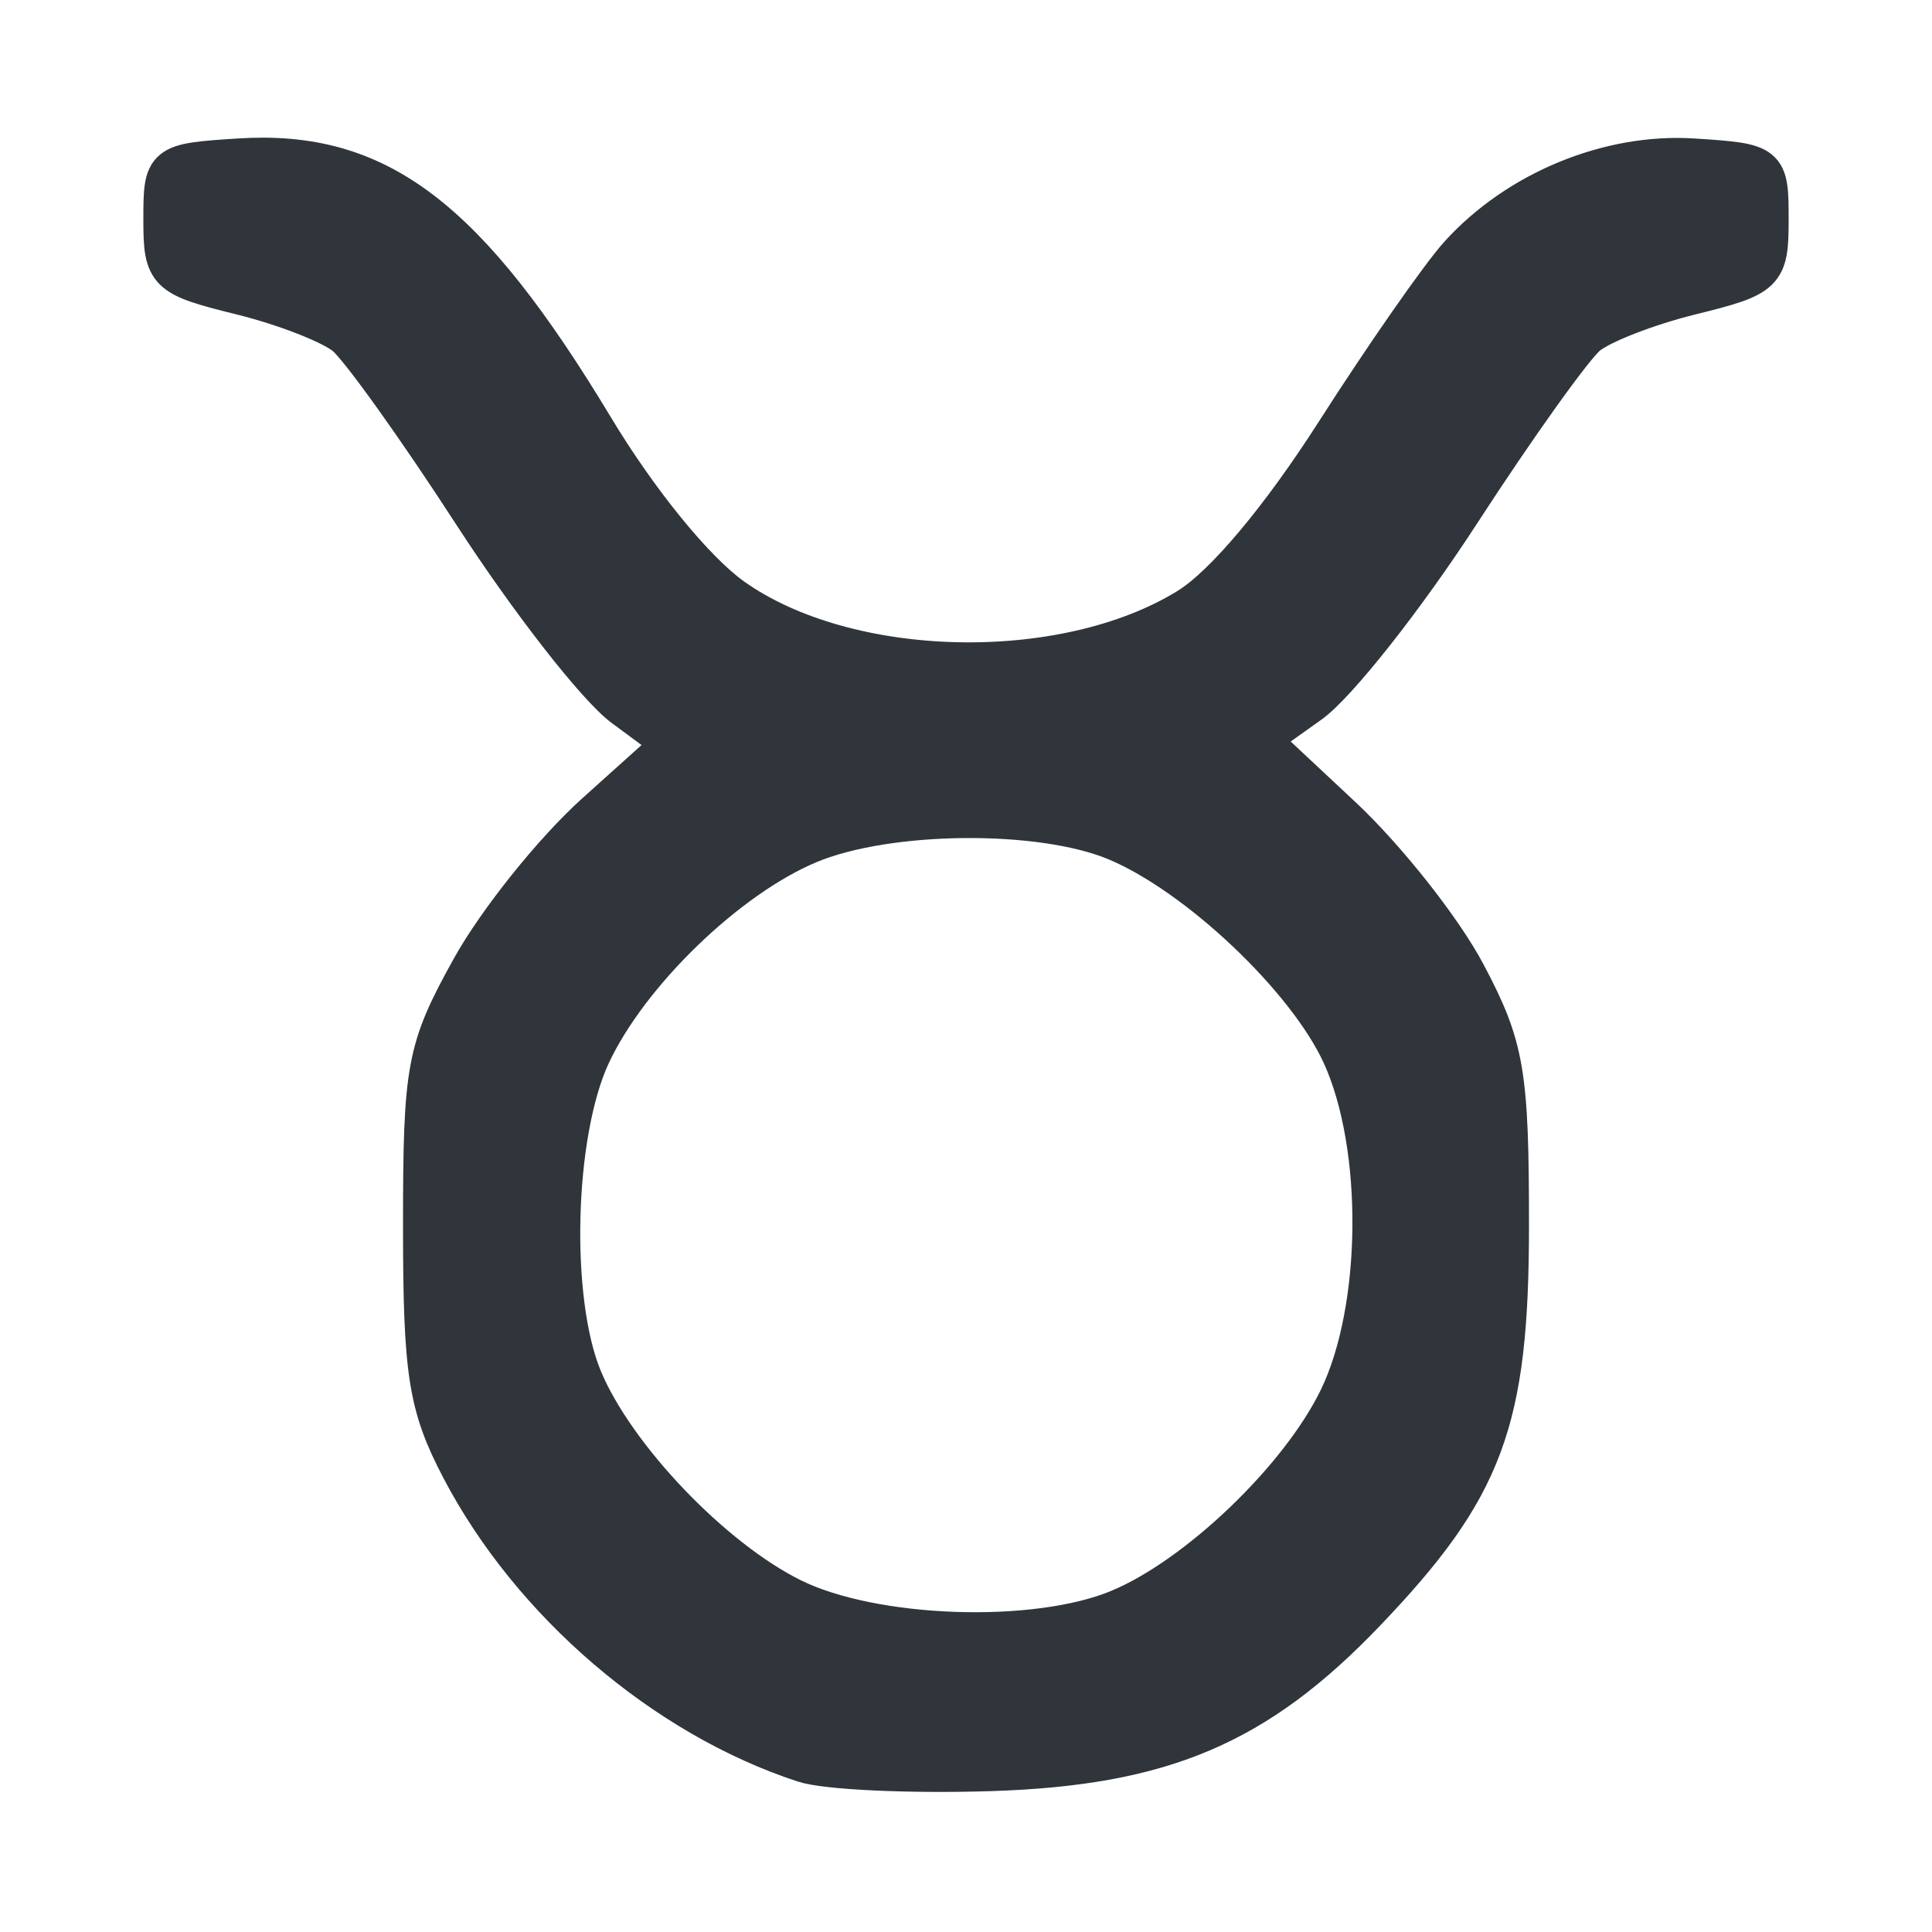 <?xml version="1.0" encoding="UTF-8" standalone="no"?>
<!-- Created with Inkscape (http://www.inkscape.org/) -->

<svg
   version="1.1"
   id="svg2772"
   width="100"
   height="100"
   viewBox="0 0 100 100"
   sodipodi:docname="taurus.png"
   xmlns:inkscape="http://www.inkscape.org/namespaces/inkscape"
   xmlns:sodipodi="http://sodipodi.sourceforge.net/DTD/sodipodi-0.dtd"
   xmlns="http://www.w3.org/2000/svg"
   xmlns:svg="http://www.w3.org/2000/svg">
   <defs
      id="defs2776" />
   <sodipodi:namedview
      id="namedview2774"
      pagecolor="#505050"
      bordercolor="#ffffff"
      borderopacity="1"
      inkscape:showpageshadow="0"
      inkscape:pageopacity="0"
      inkscape:pagecheckerboard="1"
      inkscape:deskcolor="#505050"
      showgrid="false" />
   <g
      inkscape:groupmode="layer"
      inkscape:label="Image"
      id="g2778">
      <path
         fill="#2F353A"
         style="stroke:#2f353a;stroke-width:2;stroke-dasharray:none;stroke-opacity:1"
         d="M 41.6,91.261 C 34.369,88.892 27.468,82.979 23.838,76.04 22.126,72.769 21.86,71.072 21.86,63.44 c 0,-8.204 0.174,-9.134 2.488,-13.313 1.369,-2.471 4.277,-6.101 6.463,-8.066 l 3.975,-3.574 -2.53,-1.87 c -1.391,-1.029 -4.898,-5.526 -7.792,-9.994 -2.894,-4.468 -5.863,-8.618 -6.599,-9.222 -0.735,-0.605 -3.162,-1.55 -5.392,-2.1 C 8.591,14.342 8.42,14.176 8.42,11.36 c 0,-2.906 0.046,-2.943 3.937,-3.194 7.225,-0.466 11.824,3.022 18.417,13.966 2.303,3.823 5.216,7.396 7.156,8.777 5.945,4.232 17.149,4.48 23.554,0.522 1.865,-1.153 4.759,-4.597 7.623,-9.074 2.539,-3.969 5.422,-8.104 6.405,-9.188 C 78.53,9.84 83.273,7.884 87.643,8.166 91.534,8.417 91.58,8.454 91.58,11.36 c 0,2.816 -0.171,2.982 -4.055,3.941 -2.23,0.55 -4.642,1.488 -5.36,2.084 -0.718,0.596 -3.661,4.714 -6.54,9.15 -2.879,4.437 -6.396,8.893 -7.815,9.904 l -2.58,1.837 4.229,3.955 c 2.326,2.175 5.23,5.853 6.455,8.172 C 77.913,54.19 78.14,55.519 78.14,63.44 78.14,73.569 76.855,77.028 70.702,83.461 65.07,89.35 60.179,91.424 51.26,91.709 47.102,91.841 42.755,91.64 41.6,91.261 Z M 57.914,83.262 C 61.991,81.558 67.273,76.489 69.271,72.361 71.511,67.733 71.588,59.352 69.433,54.62 67.637,50.677 61.983,45.318 57.753,43.551 53.864,41.926 45.965,41.999 41.889,43.697 37.673,45.453 32.559,50.401 30.598,54.62 c -1.894,4.076 -2.11,12.689 -0.42,16.734 1.687,4.038 6.71,9.297 10.825,11.334 4.212,2.085 12.612,2.37 16.911,0.574 z"
         id="path2899" />
   </g>
</svg>